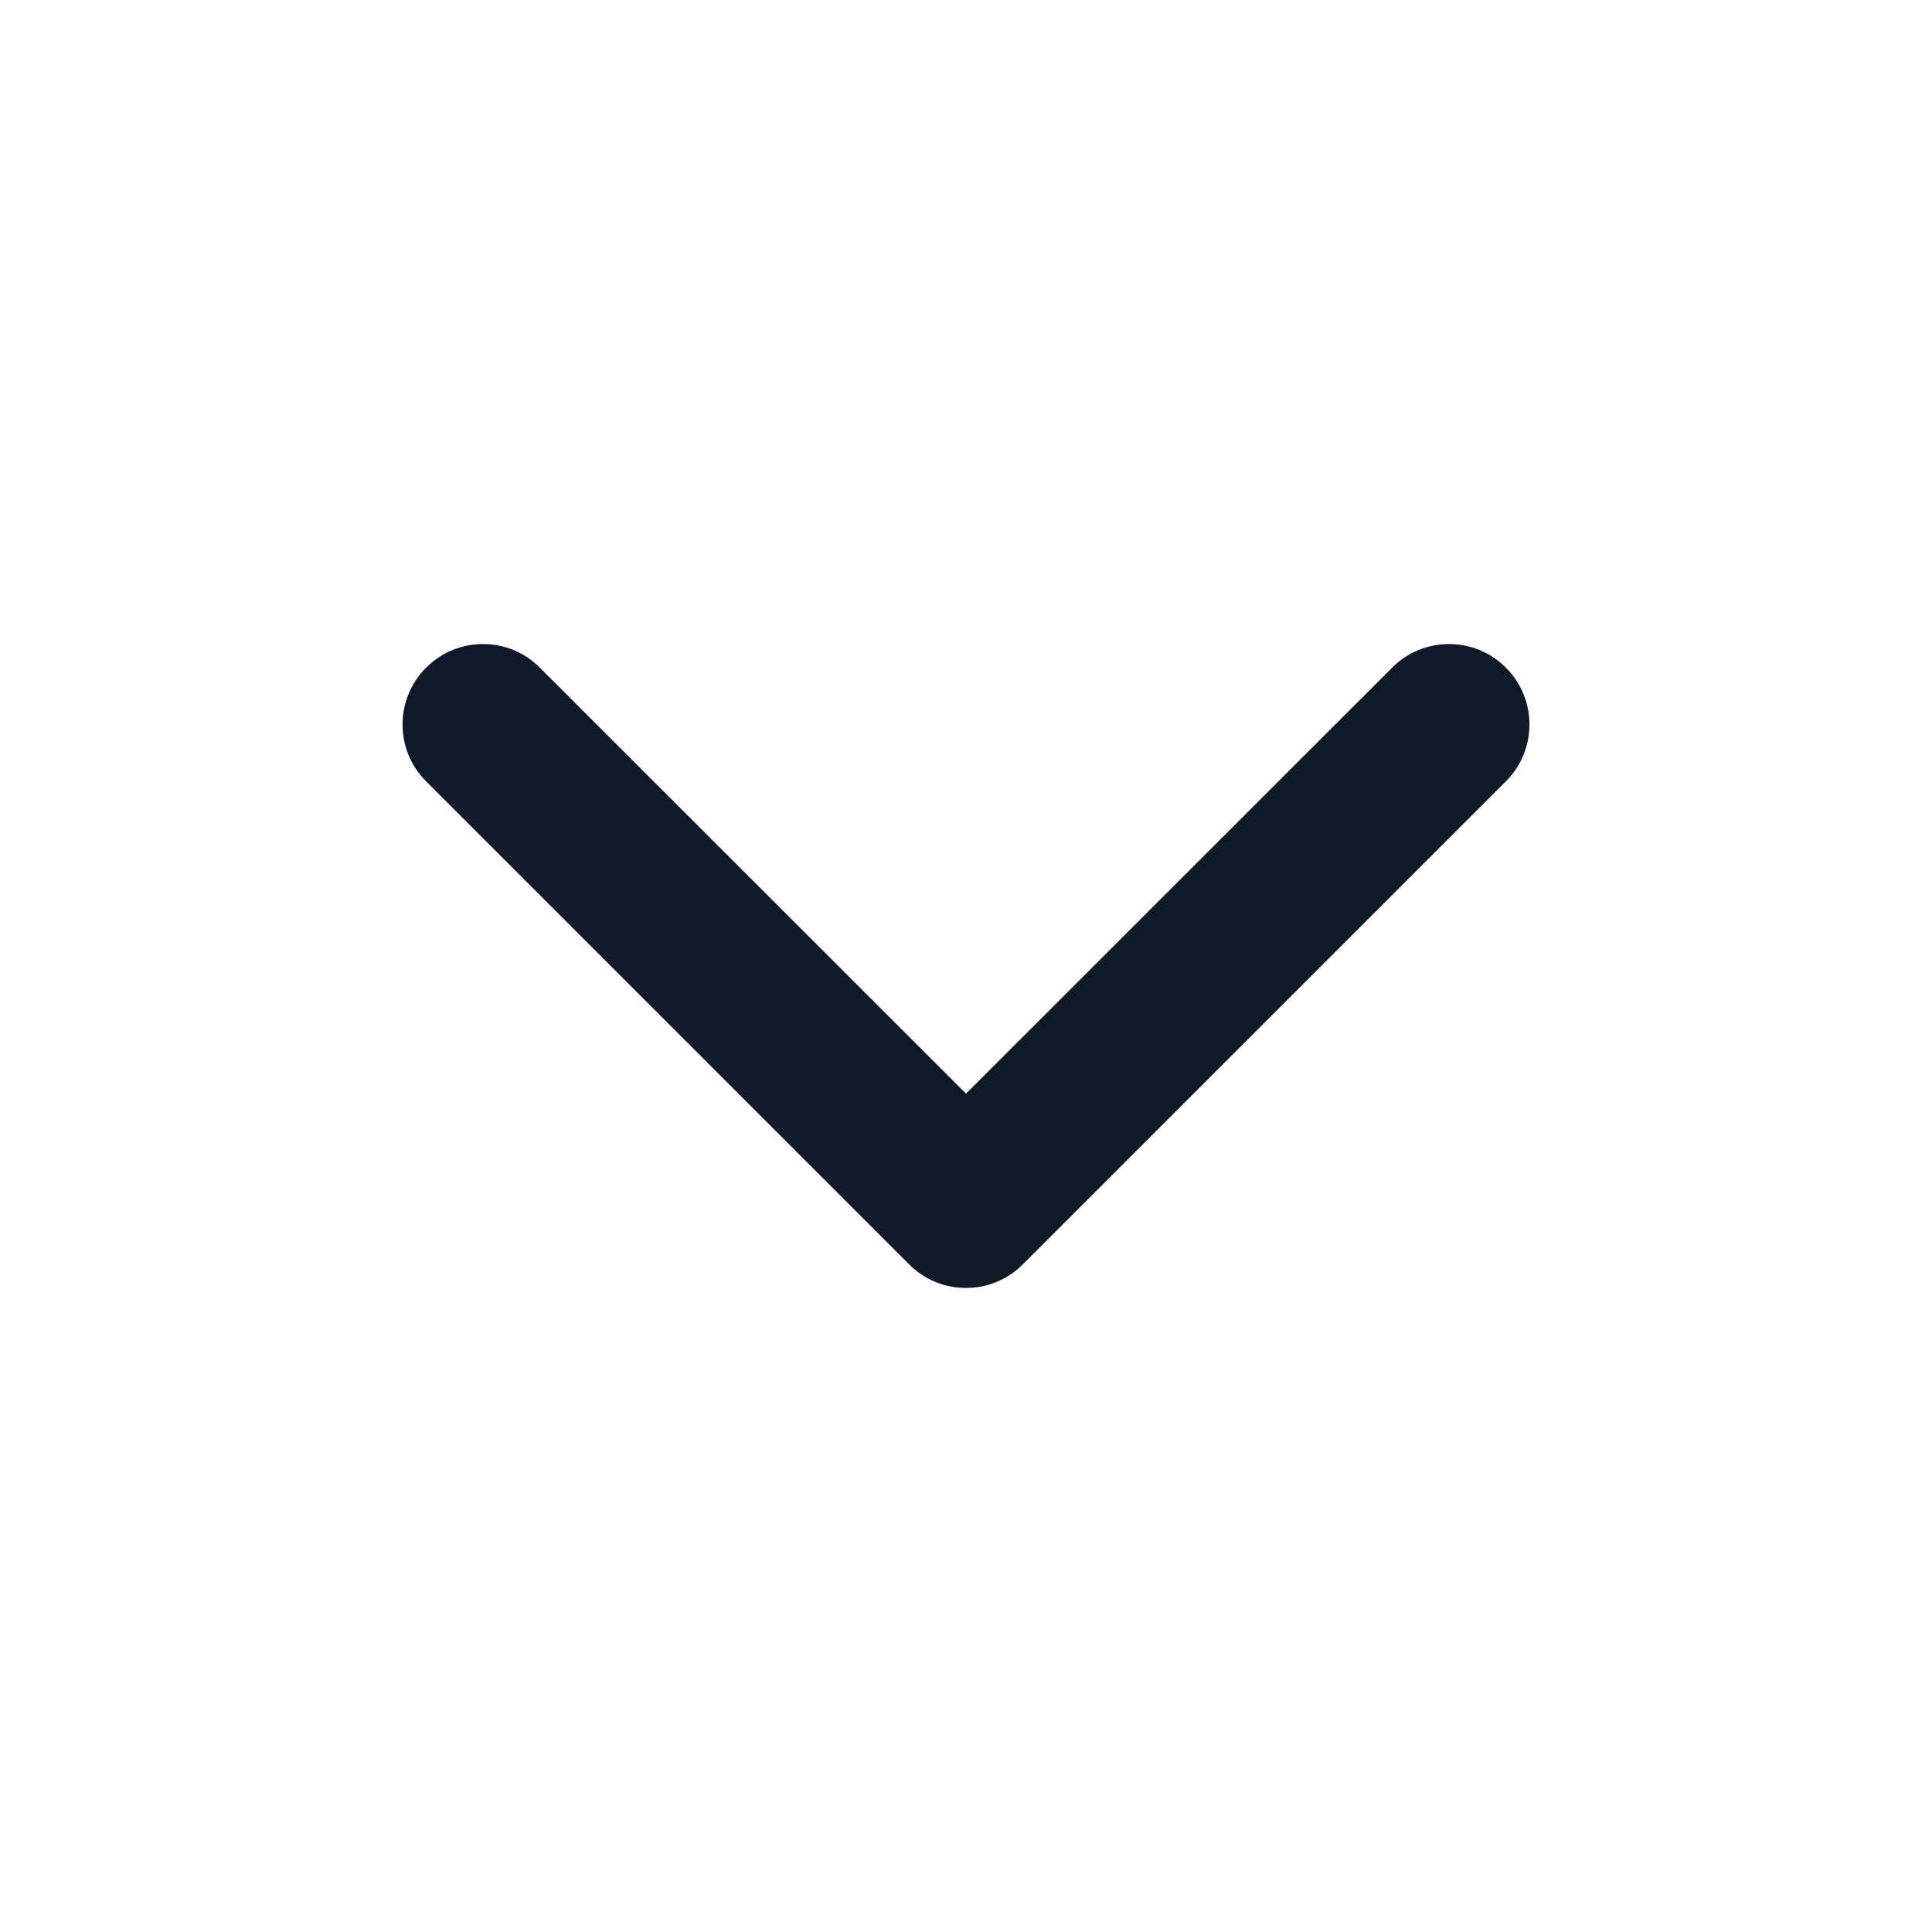 <svg width="14" height="14" viewBox="0 0 14 14" fill="none" xmlns="http://www.w3.org/2000/svg">
<path fill-rule="evenodd" clip-rule="evenodd" d="M3.088 4.838C3.315 4.61 3.685 4.61 3.912 4.838L7 7.925L10.088 4.838C10.315 4.61 10.685 4.61 10.912 4.838C11.14 5.065 11.14 5.435 10.912 5.662L7.412 9.162C7.185 9.39 6.815 9.39 6.588 9.162L3.088 5.662C2.86 5.435 2.86 5.065 3.088 4.838Z" fill="#111827"/>
</svg>
